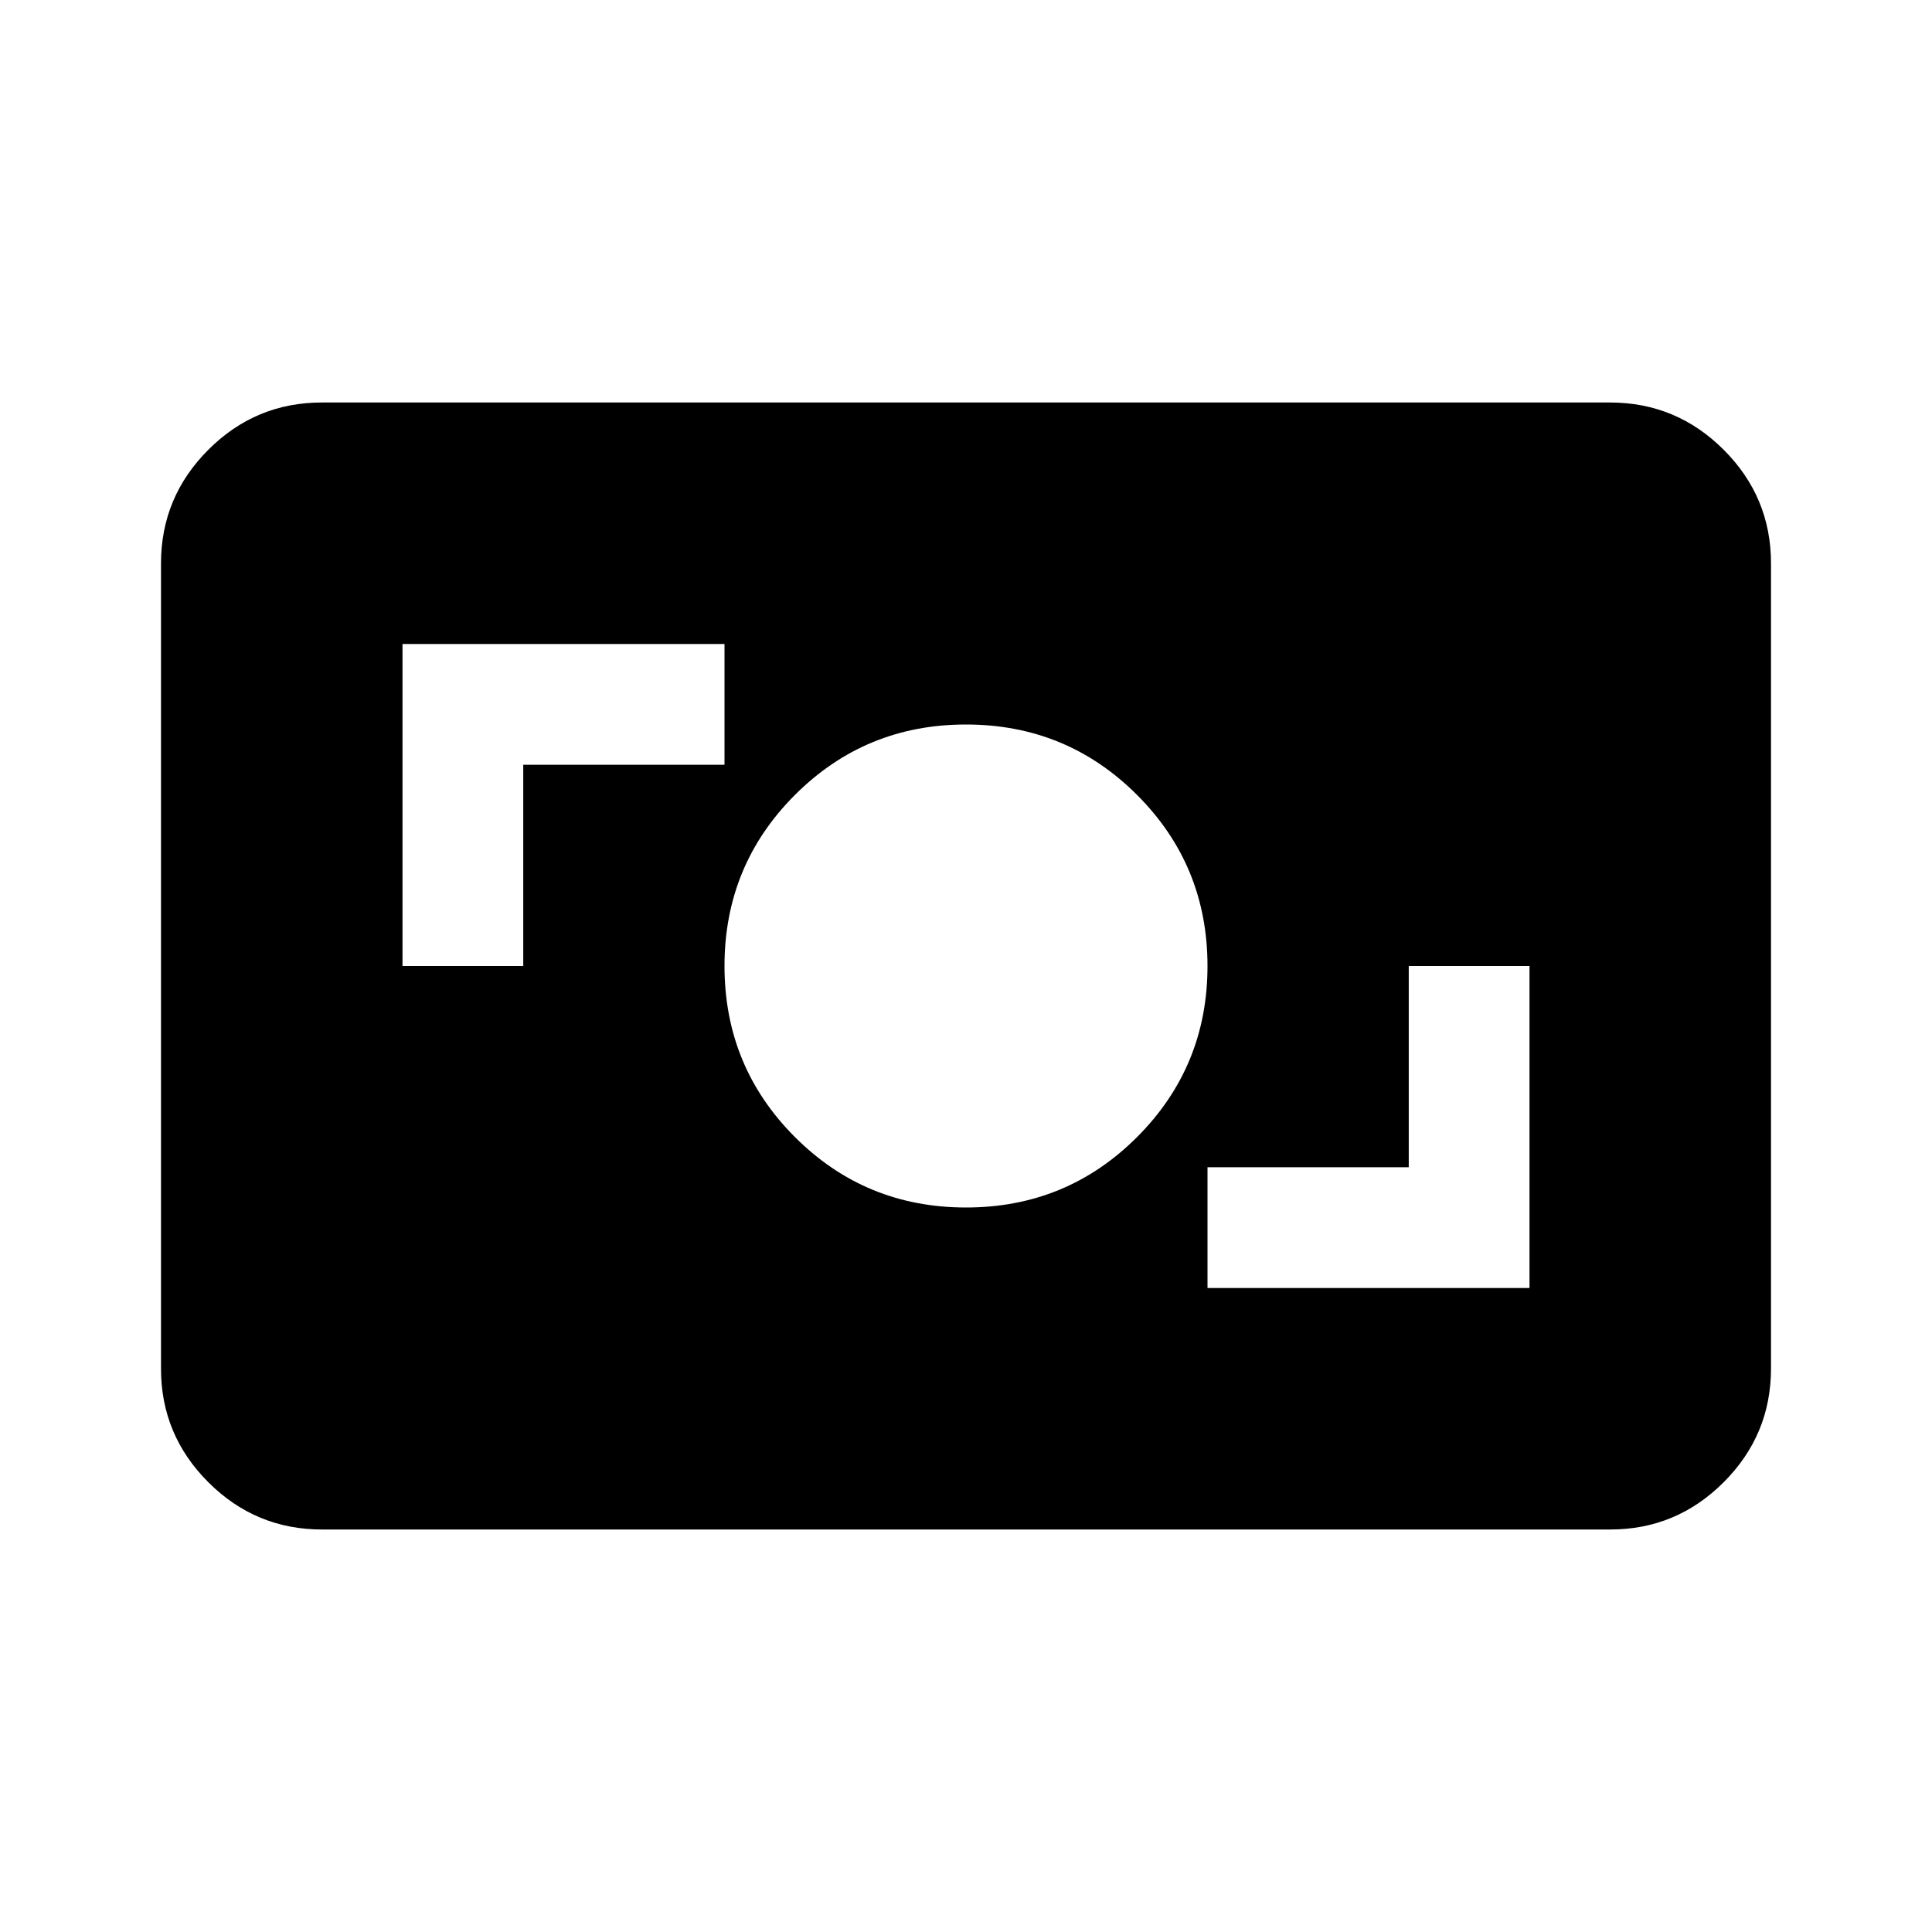 <svg xmlns="http://www.w3.org/2000/svg" width="24" height="24" viewBox="0 0 24 24"><path fill="currentColor" d="M4 19q-.825 0-1.413-.588T2 17V7q0-.825.588-1.413T4 5h16q.825 0 1.413.588T22 7v10q0 .825-.588 1.413T20 19H4Zm11-3h4v-4h-1.5v2.5H15V16Zm-3-1q1.25 0 2.125-.875T15 12q0-1.25-.875-2.125T12 9q-1.25 0-2.125.875T9 12q0 1.25.875 2.125T12 15Zm-7-3h1.5V9.5H9V8H5v4Z"/></svg>